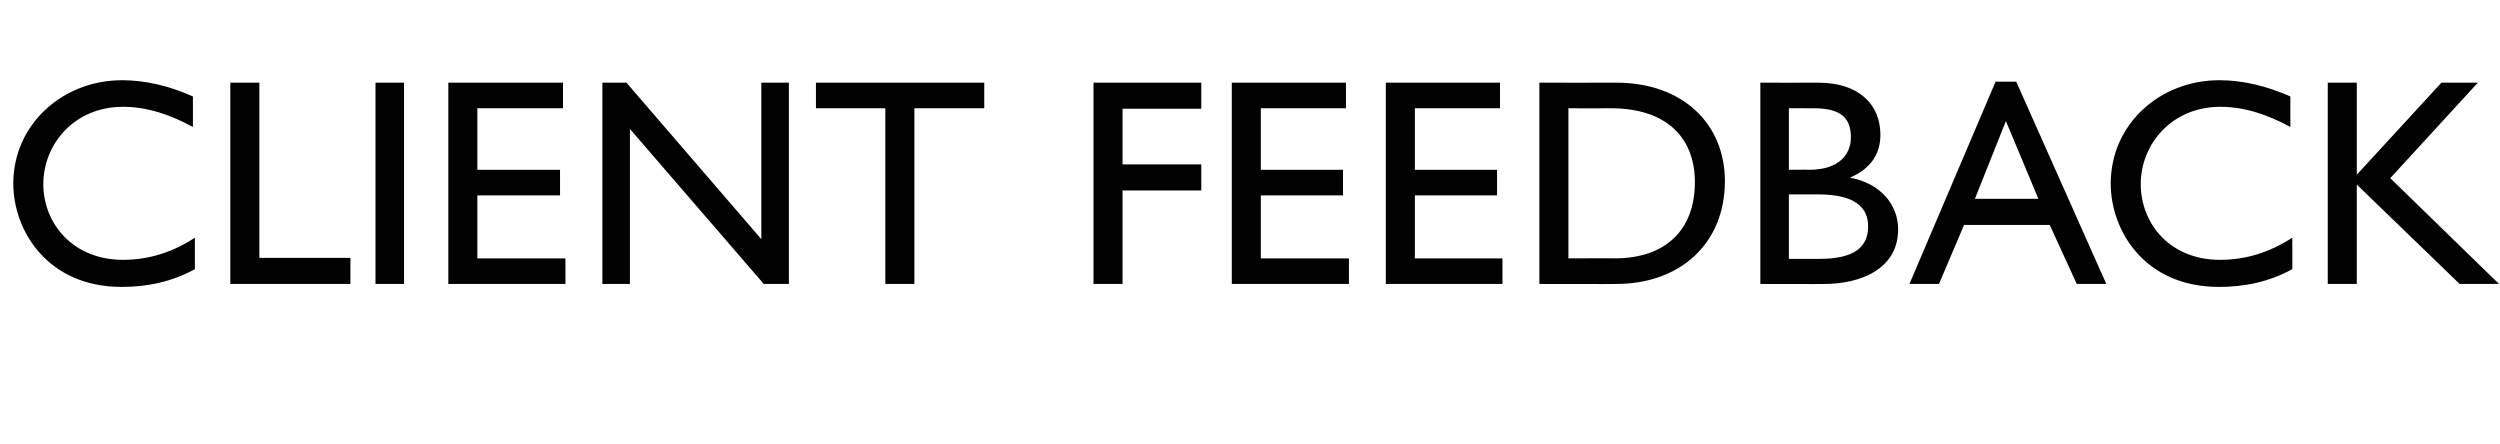 <?xml version="1.0" standalone="no"?><!DOCTYPE svg PUBLIC "-//W3C//DTD SVG 1.1//EN" "http://www.w3.org/Graphics/SVG/1.1/DTD/svg11.dtd"><svg xmlns="http://www.w3.org/2000/svg" version="1.1" width="508px" height="90.3px" viewBox="0 -14 508 90.3" style="top:-14px">  <desc>Client Feedback</desc>  <defs/>  <g id="Polygon5565">    <path d="M 39.2 5.6 C 39.2 5.6 39.2 11.8 39.2 11.8 C 34.8 9.4 30 7.7 25 7.7 C 15 7.7 8.8 15.4 8.8 23.4 C 8.8 31.4 14.8 38.8 25 38.8 C 30.3 38.8 35.2 37.2 39.6 34.3 C 39.6 34.3 39.6 40.7 39.6 40.7 C 34.8 43.3 29.9 44.3 24.7 44.3 C 9.7 44.3 2.7 32.9 2.7 23.3 C 2.7 11.3 12.7 2.3 24.8 2.3 C 29.4 2.3 34.3 3.4 39.2 5.6 Z M 52.7 2.8 L 52.7 38.4 L 71.2 38.4 L 71.2 43.7 L 46.8 43.7 L 46.8 2.8 L 52.7 2.8 Z M 82.1 2.8 L 82.1 43.7 L 76.3 43.7 L 76.3 2.8 L 82.1 2.8 Z M 114.4 2.8 L 114.4 8 L 97 8 L 97 20.5 L 113.8 20.5 L 113.8 25.7 L 97 25.7 L 97 38.5 L 114.9 38.5 L 114.9 43.7 L 91.1 43.7 L 91.1 2.8 L 114.4 2.8 Z M 127.3 2.8 L 154.7 34.6 L 154.7 2.8 L 160.3 2.8 L 160.3 43.7 L 155.2 43.7 L 128 12.2 L 128 43.7 L 122.4 43.7 L 122.4 2.8 L 127.3 2.8 Z M 200 2.8 L 200 8 L 185.8 8 L 185.8 43.7 L 179.9 43.7 L 179.9 8 L 165.8 8 L 165.8 2.8 L 200 2.8 Z M 244.1 2.8 L 244.1 8.1 L 228.1 8.1 L 228.1 19.4 L 244.1 19.4 L 244.1 24.7 L 228.1 24.7 L 228.1 43.7 L 222.2 43.7 L 222.2 2.8 L 244.1 2.8 Z M 273.5 2.8 L 273.5 8 L 256.2 8 L 256.2 20.5 L 272.9 20.5 L 272.9 25.7 L 256.2 25.7 L 256.2 38.5 L 274.1 38.5 L 274.1 43.7 L 250.3 43.7 L 250.3 2.8 L 273.5 2.8 Z M 304.8 2.8 L 304.8 8 L 287.5 8 L 287.5 20.5 L 304.2 20.5 L 304.2 25.7 L 287.5 25.7 L 287.5 38.5 L 305.3 38.5 L 305.3 43.7 L 281.6 43.7 L 281.6 2.8 L 304.8 2.8 Z M 328.4 2.8 C 342.1 2.8 350.5 11.3 350.5 22.8 C 350.5 35.5 341.4 43.7 328.4 43.7 C 328.44 43.74 312.8 43.7 312.8 43.7 L 312.8 2.8 C 312.8 2.8 328.38 2.82 328.4 2.8 Z M 328.1 38.5 C 338.5 38.5 344.4 32.7 344.4 23 C 344.4 14.2 338.9 8 327.3 8 C 327.3 8.04 318.7 8 318.7 8 L 318.7 38.5 C 318.7 38.5 328.14 38.46 328.1 38.5 Z M 369.5 2.8 C 377.8 2.8 382.1 7.3 382.1 13.4 C 382.1 17.5 379.9 20.4 375.9 22.1 C 382 23.2 385.7 27.5 385.7 32.6 C 385.7 40.7 378 43.7 370.7 43.7 C 370.74 43.74 357.7 43.7 357.7 43.7 L 357.7 2.8 C 357.7 2.8 369.48 2.82 369.5 2.8 Z M 363.5 20.5 C 363.5 20.5 367.62 20.46 367.6 20.5 C 373.8 20.5 376.1 17.3 376.1 13.9 C 376.1 9.8 373.9 8 368.5 8 C 368.52 7.98 363.5 8 363.5 8 L 363.5 20.5 Z M 369.7 38.6 C 376.4 38.6 379.6 36.5 379.6 32 C 379.6 28.1 376.9 25.5 369.4 25.5 C 369.42 25.5 363.5 25.5 363.5 25.5 L 363.5 38.6 C 363.5 38.6 369.66 38.58 369.7 38.6 Z M 409.7 2.6 L 428 43.7 L 422 43.7 L 416.5 31.7 L 399.1 31.7 L 394 43.7 L 388 43.7 L 405.5 2.6 L 409.7 2.6 Z M 401.3 26.4 L 414.2 26.4 L 407.6 10.6 L 401.3 26.4 Z M 465.4 5.6 C 465.4 5.6 465.4 11.8 465.4 11.8 C 461 9.4 456.2 7.7 451.2 7.7 C 441.2 7.7 435 15.4 435 23.4 C 435 31.4 440.9 38.8 451.1 38.8 C 456.5 38.8 461.3 37.2 465.8 34.3 C 465.8 34.3 465.8 40.7 465.8 40.7 C 461 43.3 456.1 44.3 450.9 44.3 C 435.8 44.3 428.9 32.9 428.9 23.3 C 428.9 11.3 438.8 2.3 451 2.3 C 455.6 2.3 460.4 3.4 465.4 5.6 Z M 478.9 2.8 L 478.9 21.5 L 496.1 2.8 L 503.5 2.8 L 485.7 22.2 L 507.8 43.7 L 499.8 43.7 L 478.9 23.5 L 478.9 43.7 L 473 43.7 L 473 2.8 L 478.9 2.8 Z " stroke="none" fill="#010102"/>  </g></svg>